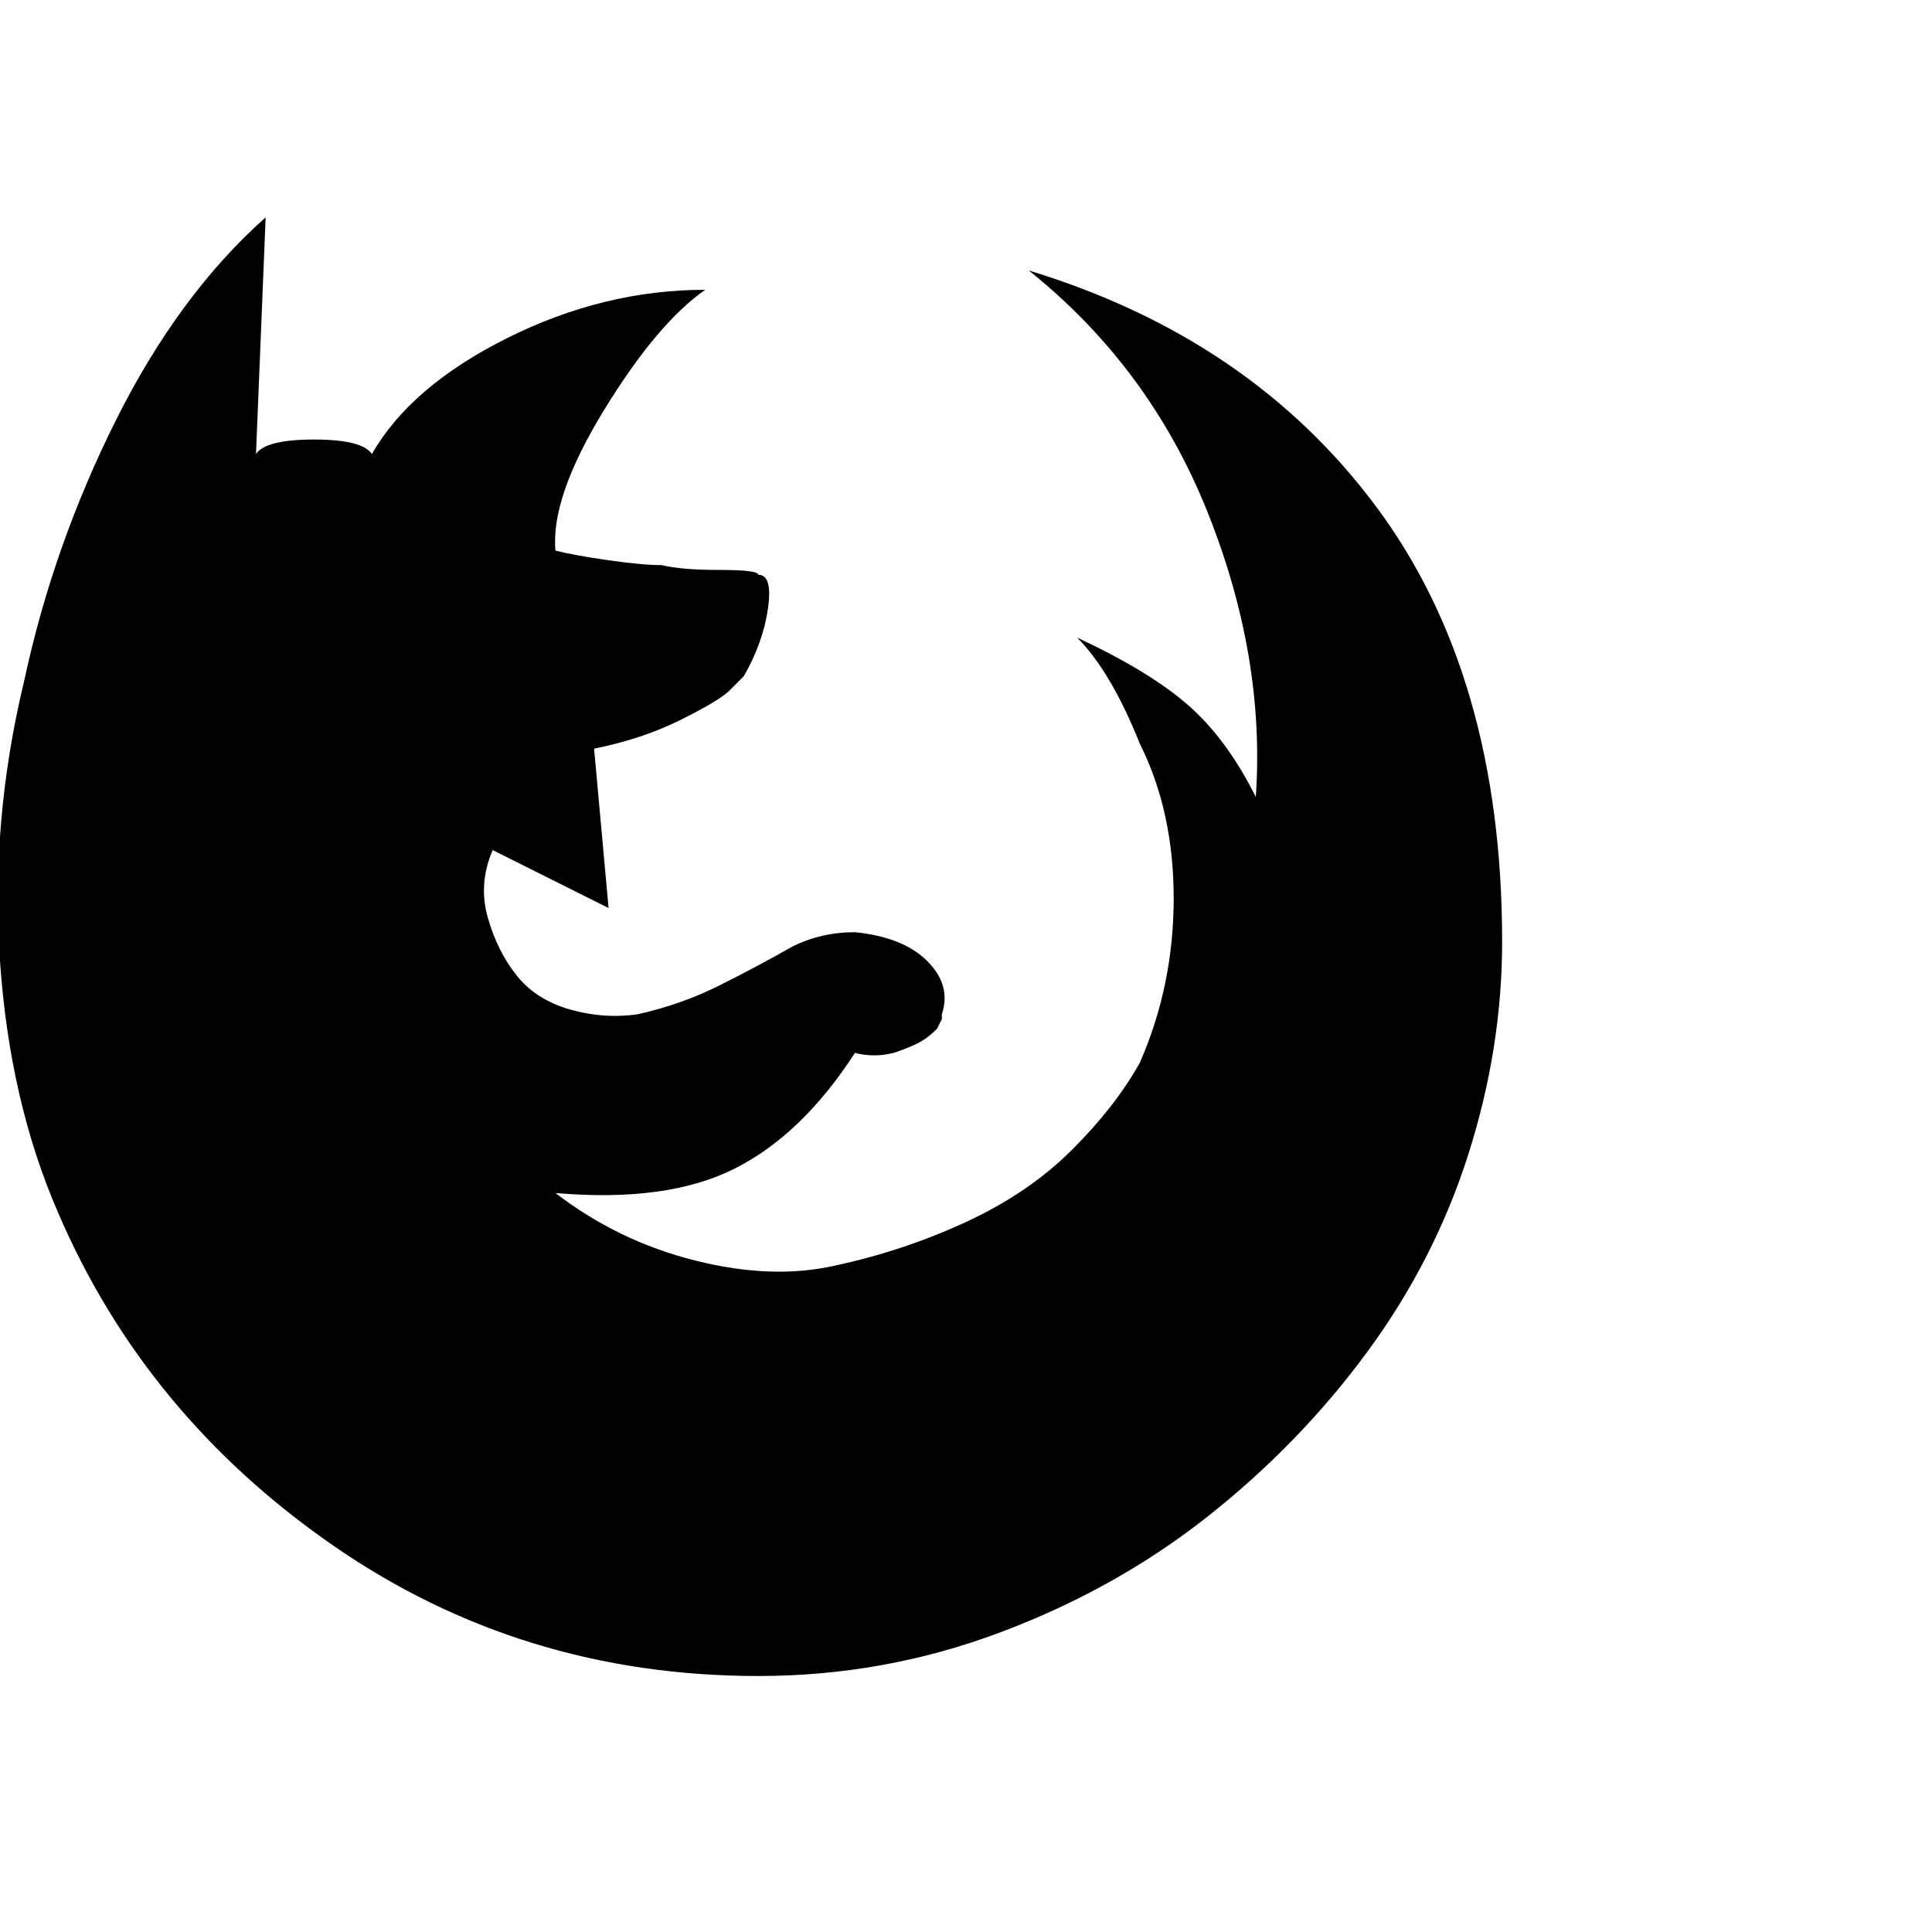 <?xml version="1.0"?><svg viewBox="0 0 40 40" xmlns="http://www.w3.org/2000/svg" height="40" width="40"><path d="m15.7 34.7q-4.9 0-8.8-2.7t-5.7-6.9q-1-2.3-1.2-5.2t0.5-5.8q0.6-2.8 1.9-5.4t3.1-4.2l-0.2 4.9q0.2-0.3 1.2-0.3t1.2 0.3q0.8-1.4 2.8-2.4t4.1-1q-1 0.7-2.1 2.5t-1 2.9q0.4 0.1 1.1 0.2t1.1 0.1q0.4 0.1 1.2 0.1t0.8 0.1q0.3 0 0.2 0.7t-0.5 1.4q-0.1 0.1-0.3 0.3t-1 0.6q-0.8 0.4-1.8 0.6l0.3 3.3-2.4-1.2q-0.3 0.7-0.1 1.4t0.6 1.2q0.4 0.5 1.1 0.7t1.4 0.1q0.9-0.2 1.7-0.6t1.5-0.8q0.6-0.3 1.3-0.3 1 0.1 1.5 0.6t0.3 1.1q0 0.1 0 0.1t-0.1 0.2q-0.2 0.2-0.4 0.3t-0.5 0.2q-0.4 0.1-0.8 0-1.1 1.7-2.5 2.4t-3.7 0.5q1.3 1 2.9 1.4t2.9 0.1q1.4-0.3 2.7-0.9t2.2-1.5q0.9-0.9 1.4-1.8 0.7-1.6 0.7-3.4t-0.7-3.2q-0.6-1.5-1.3-2.2 1.5 0.7 2.3 1.4t1.4 1.9q0.2-2.9-1-5.9t-3.7-5q4.6 1.4 7.2 4.9t2.6 9q0 2.2-0.7 4.4t-2.1 4.1q-1.4 1.9-3.3 3.4t-4.3 2.4q-2.4 0.9-5 0.9z"></path></svg>